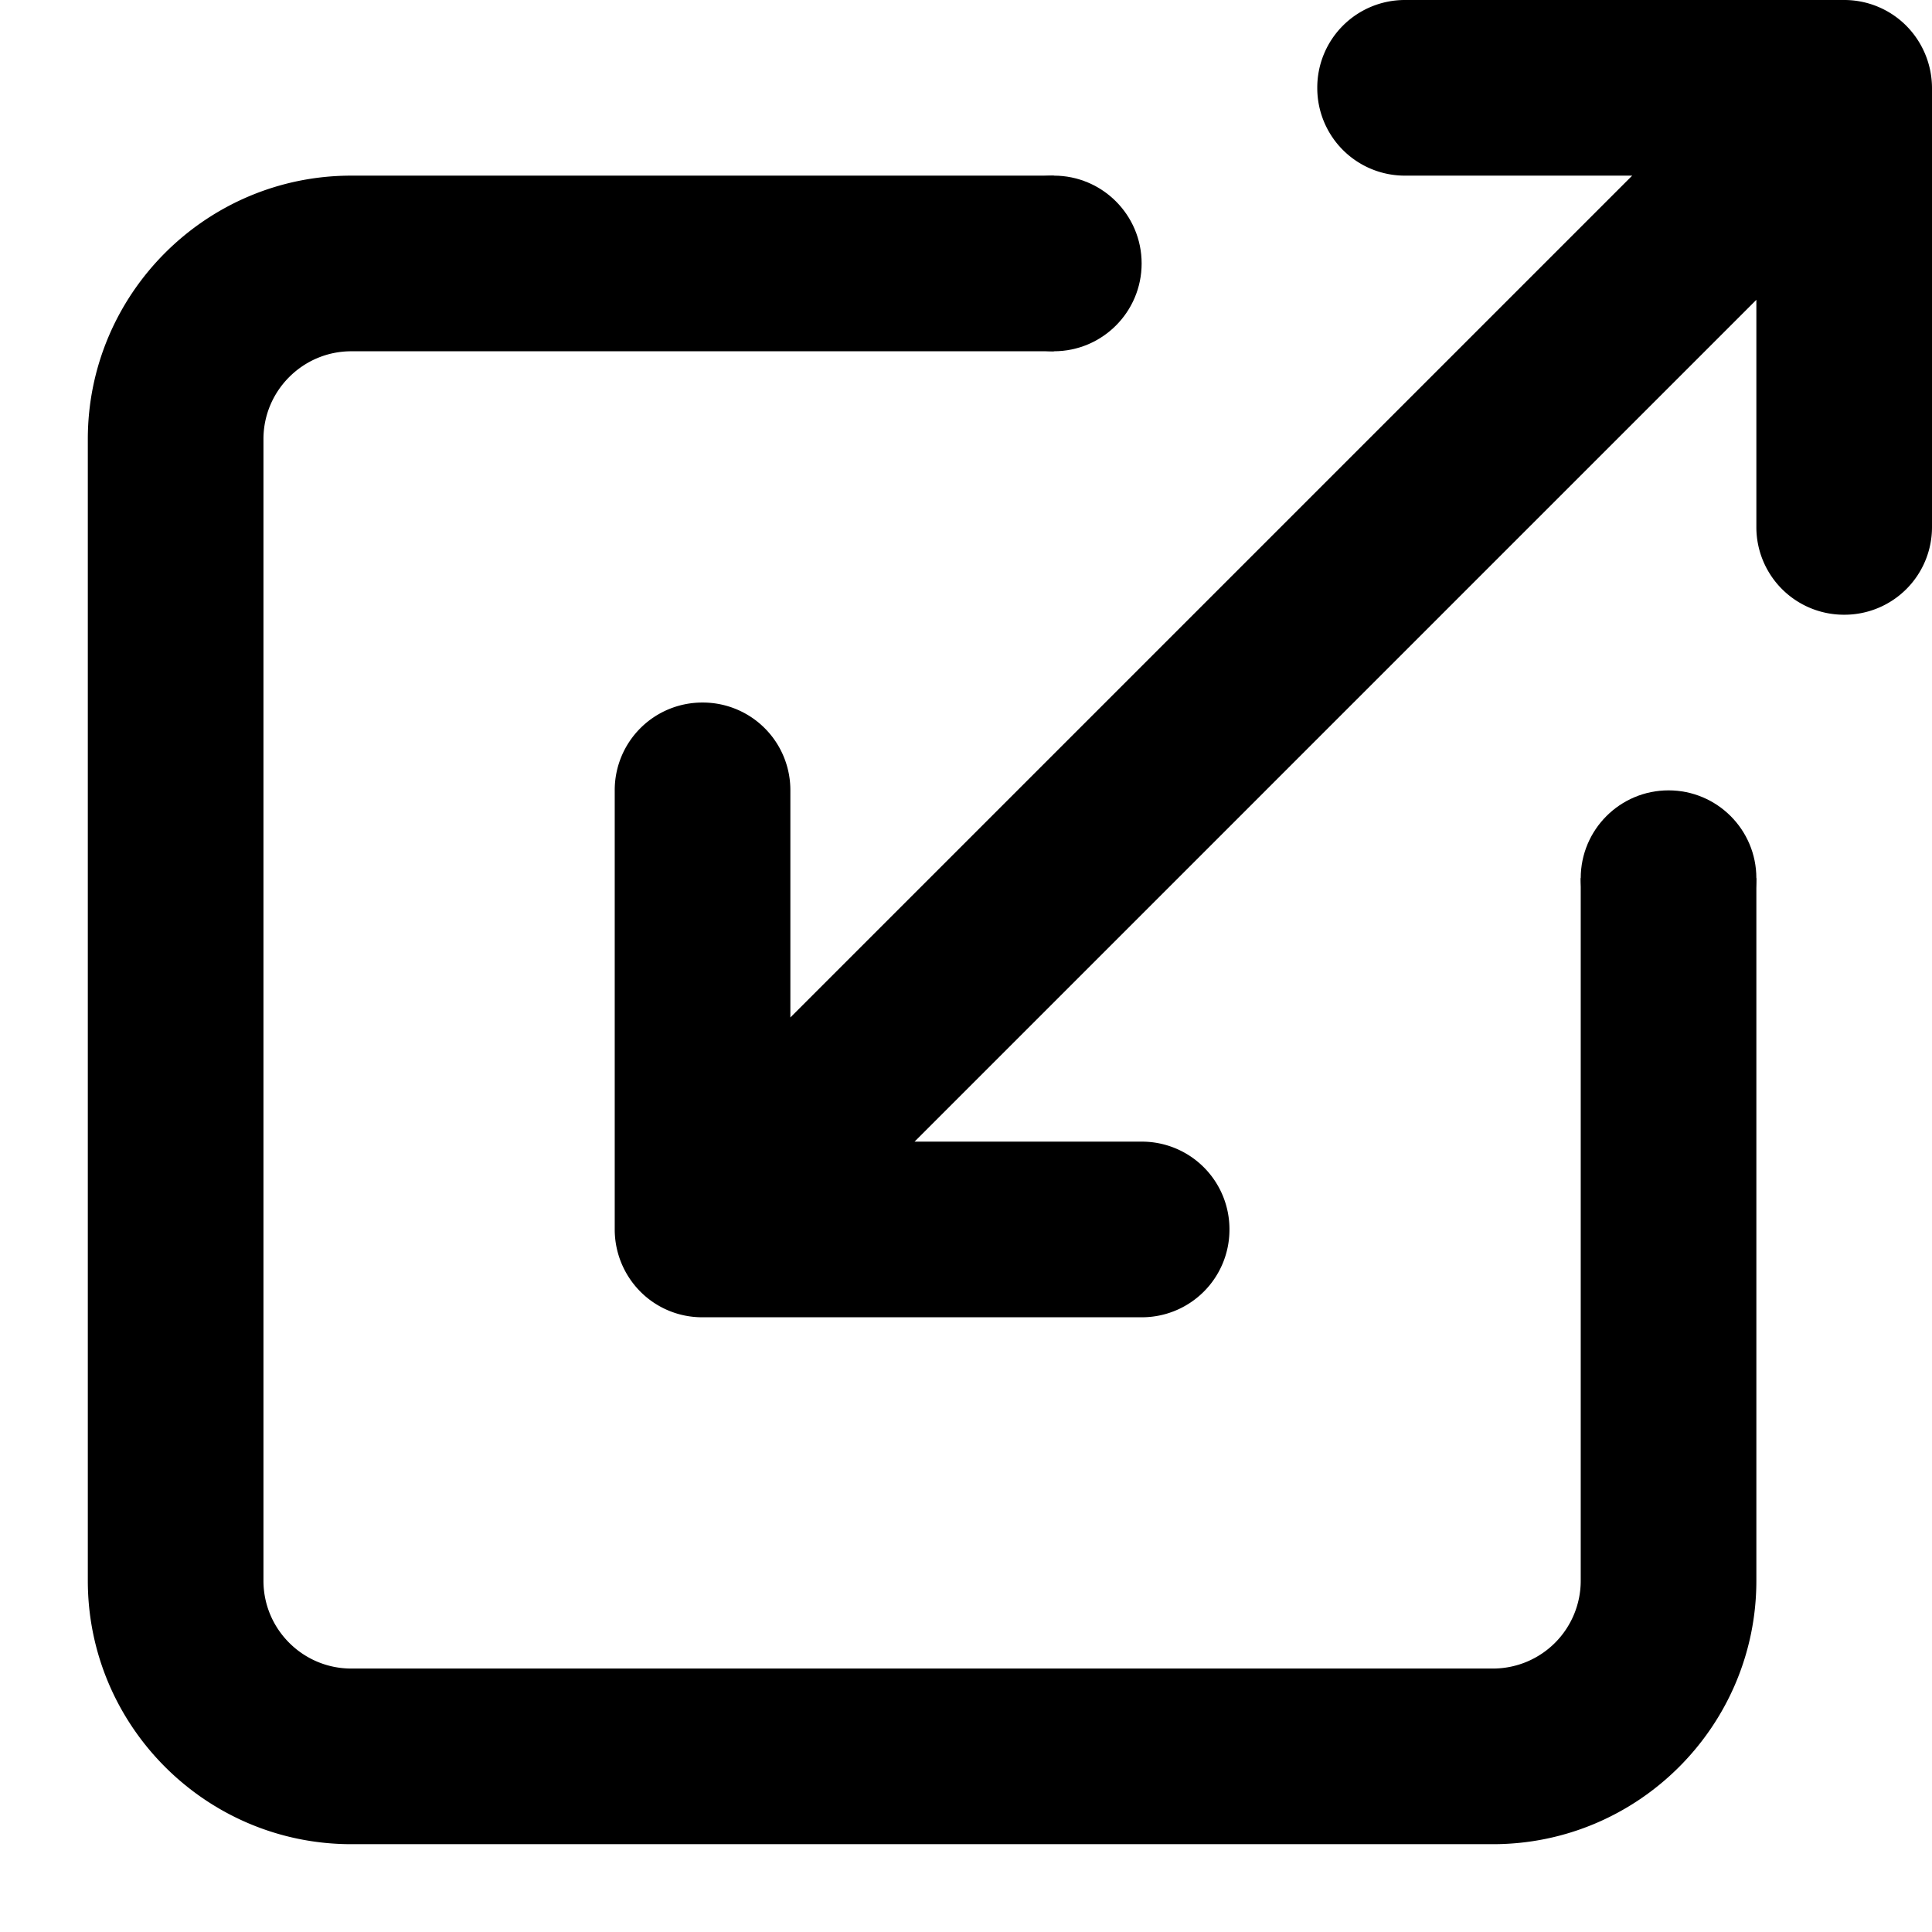 <svg xmlns="http://www.w3.org/2000/svg" xmlns:xlink="http://www.w3.org/1999/xlink" viewBox="0 0 22 22" preserveAspectRatio="xMidYMin meet"><defs><path id="a" d="M0 0h22v22H0z"/></defs><clipPath id="b"><use overflow="visible" xlink:href="#a"/></clipPath><g clip-path="url(#b)"><path d="M21.707.293A.998.998 0 0021 0h-5a.997.997 0 00-1 1 .997.997 0 001 1h2.586L9 11.586V9a.997.997 0 00-1-1 .997.997 0 00-1 1v5a1.005 1.005 0 00.292.708A.991.991 0 008 15h5a.997.997 0 001-1 .997.997 0 00-1-1h-2.586L20 3.414V6a.997.997 0 001 1 .997.997 0 001-1V1a1.01 1.01 0 00-.293-.707z"/><path d="M17 21H4c-1.654 0-3-1.346-3-3V5c0-1.654 1.346-3 3-3h8v2H4c-.551 0-1 .449-1 1v13c0 .552.449 1 1 1h13a1 1 0 001-1v-8h2v8c0 1.654-1.346 3-3 3z"/><circle cx="12" cy="3" r="1"/><circle cx="19" cy="10" r="1"/></g></svg>